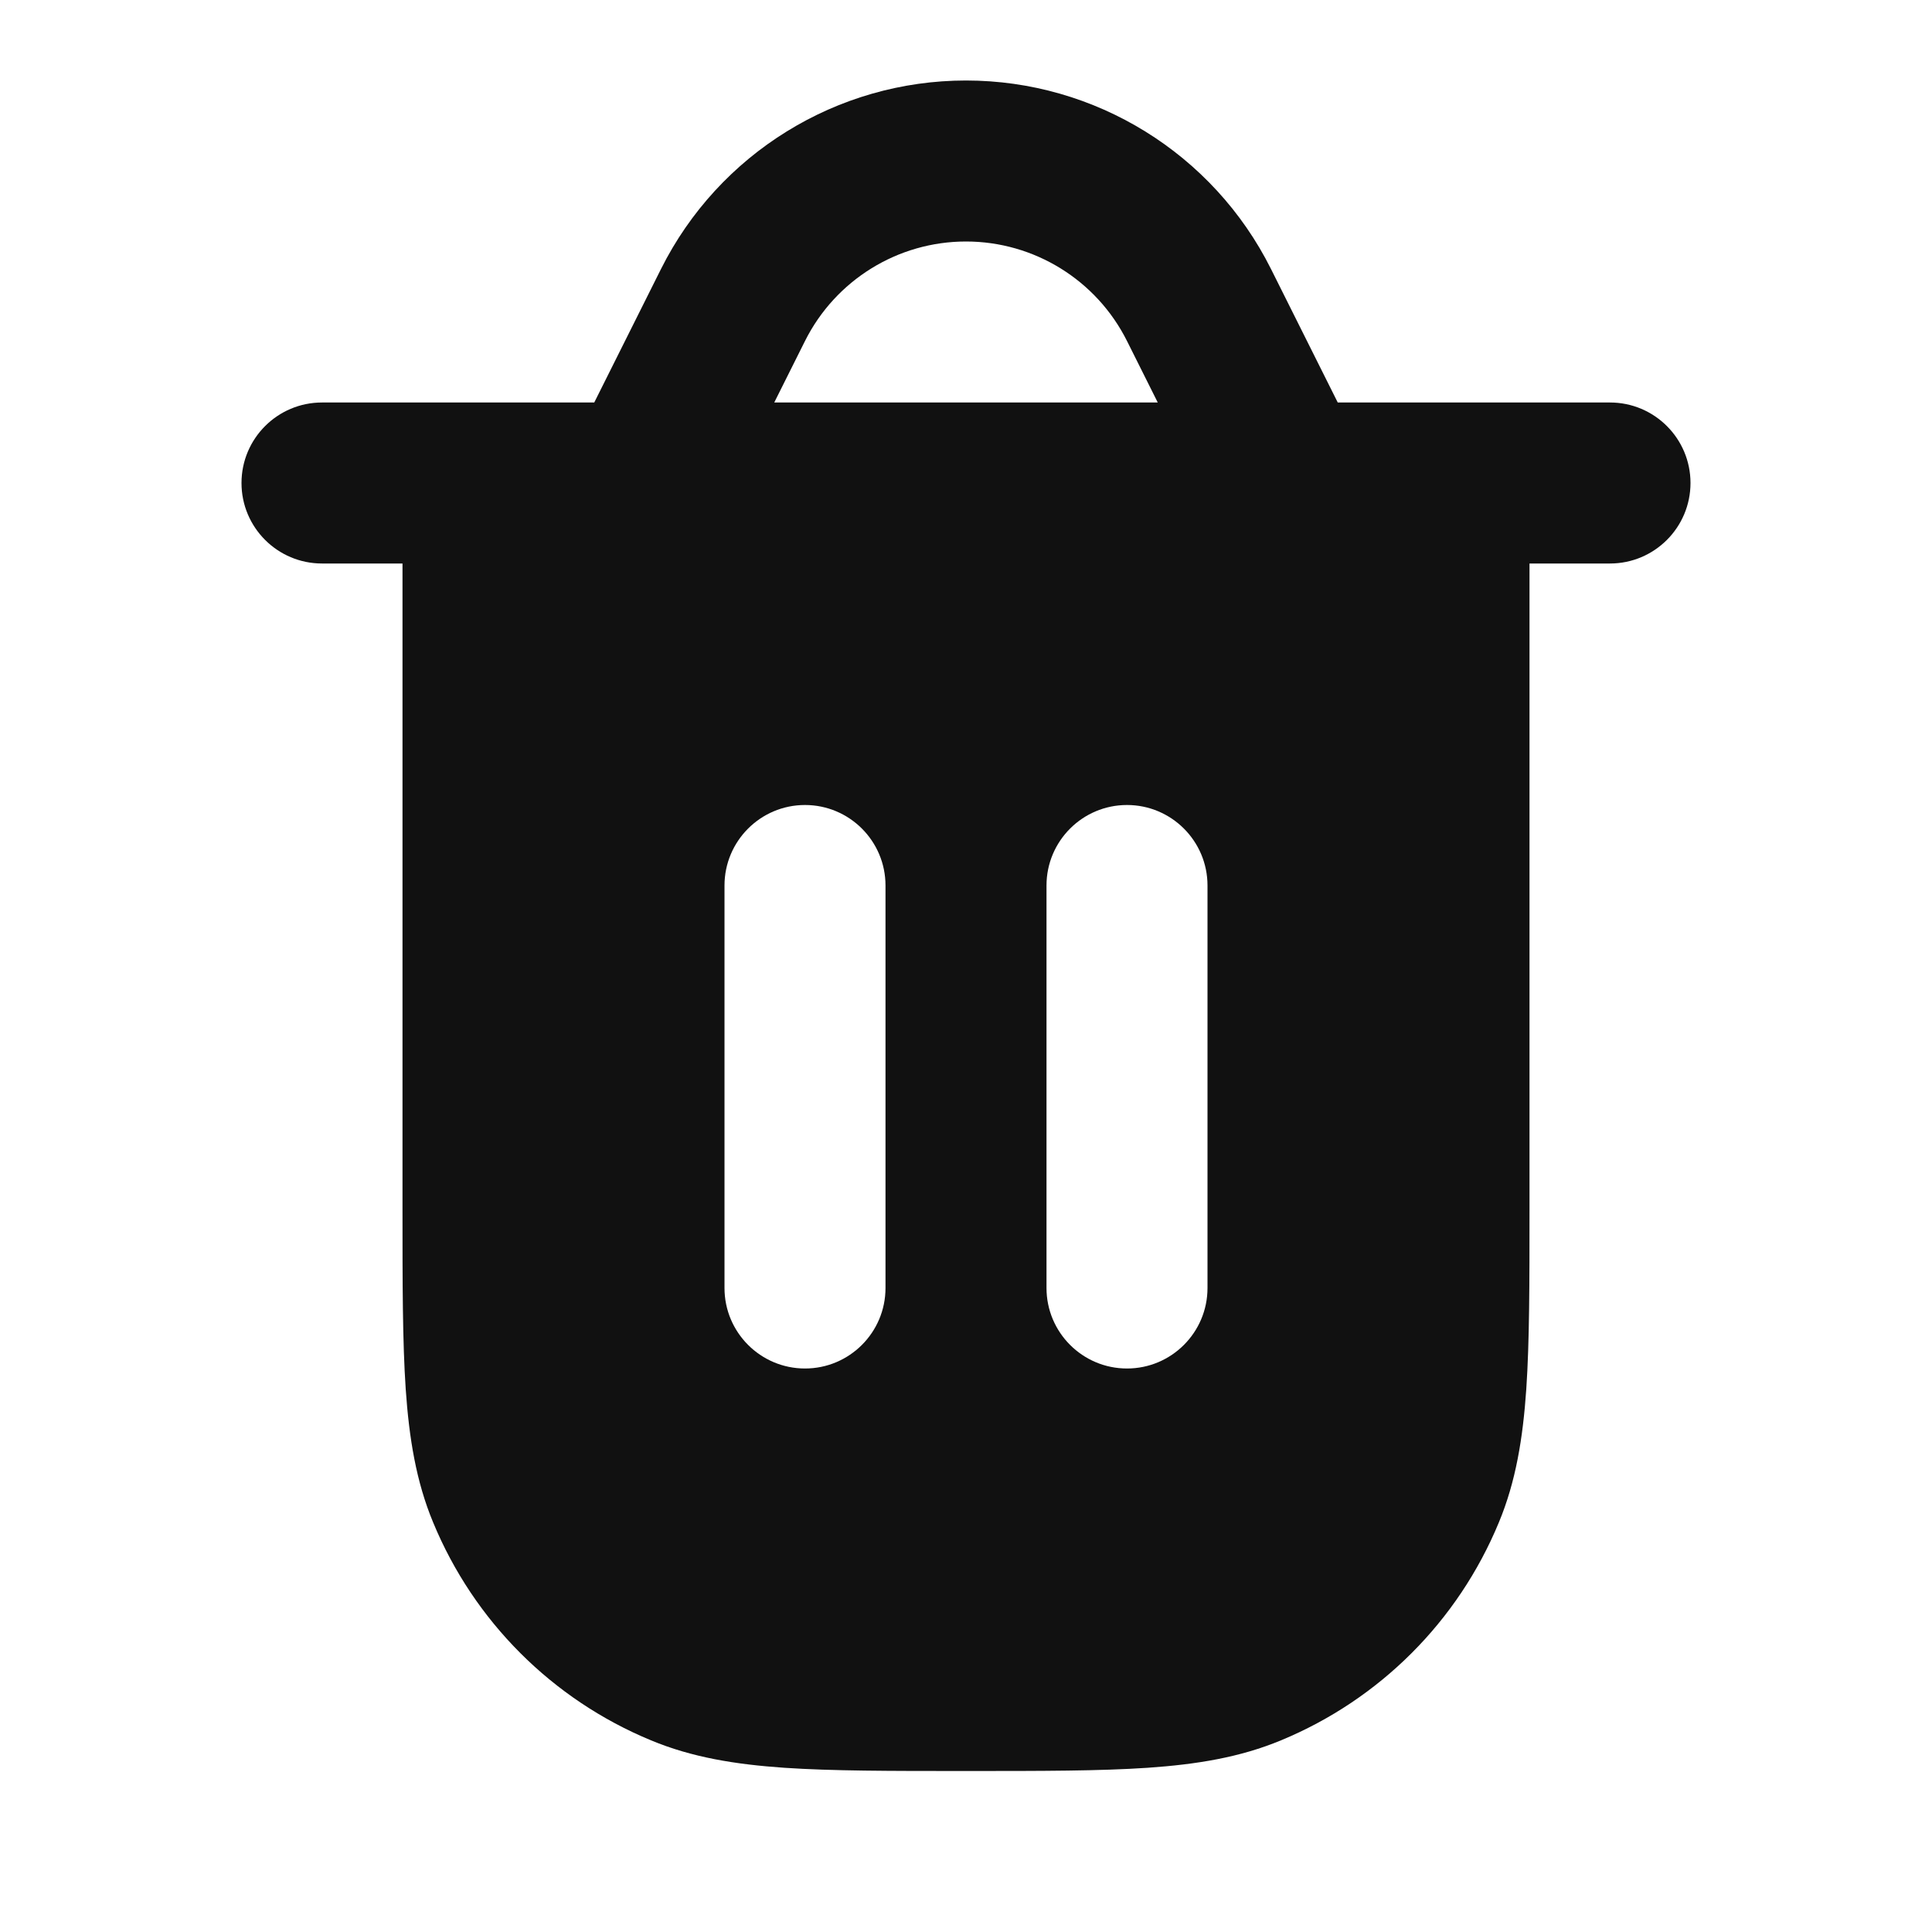 <svg width="24" height="24" viewBox="0 0 24 24" fill="none" xmlns="http://www.w3.org/2000/svg">
<path fill-rule="evenodd" clip-rule="evenodd" d="M8.211 3.342C8.929 1.907 10.396 1 12 1C13.604 1 15.071 1.907 15.789 3.342L16.618 5H20C20.552 5 21 5.448 21 6C21 6.552 20.552 7 20 7H19V15.036C19 15.937 19 16.665 18.96 17.257C18.918 17.865 18.831 18.404 18.619 18.913C18.112 20.139 17.139 21.112 15.913 21.619C15.404 21.831 14.865 21.918 14.257 21.96C13.665 22 12.937 22 12.036 22H11.964C11.063 22 10.335 22 9.743 21.96C9.135 21.918 8.596 21.831 8.087 21.619C6.861 21.112 5.888 20.139 5.381 18.913C5.169 18.404 5.082 17.865 5.04 17.257C5 16.665 5 15.937 5 15.036L5 7H4C3.448 7 3 6.552 3 6C3 5.448 3.448 5 4 5H7.382L8.211 3.342ZM9.618 5L10 4.236C10.379 3.479 11.153 3 12 3C12.847 3 13.621 3.479 14 4.236L14.382 5H9.618ZM11 11C11 10.448 10.552 10 10 10C9.448 10 9 10.448 9 11V16C9 16.552 9.448 17 10 17C10.552 17 11 16.552 11 16V11ZM15 11C15 10.448 14.552 10 14 10C13.448 10 13 10.448 13 11V16C13 16.552 13.448 17 14 17C14.552 17 15 16.552 15 16V11Z" fill="#111111"/>
</svg>

